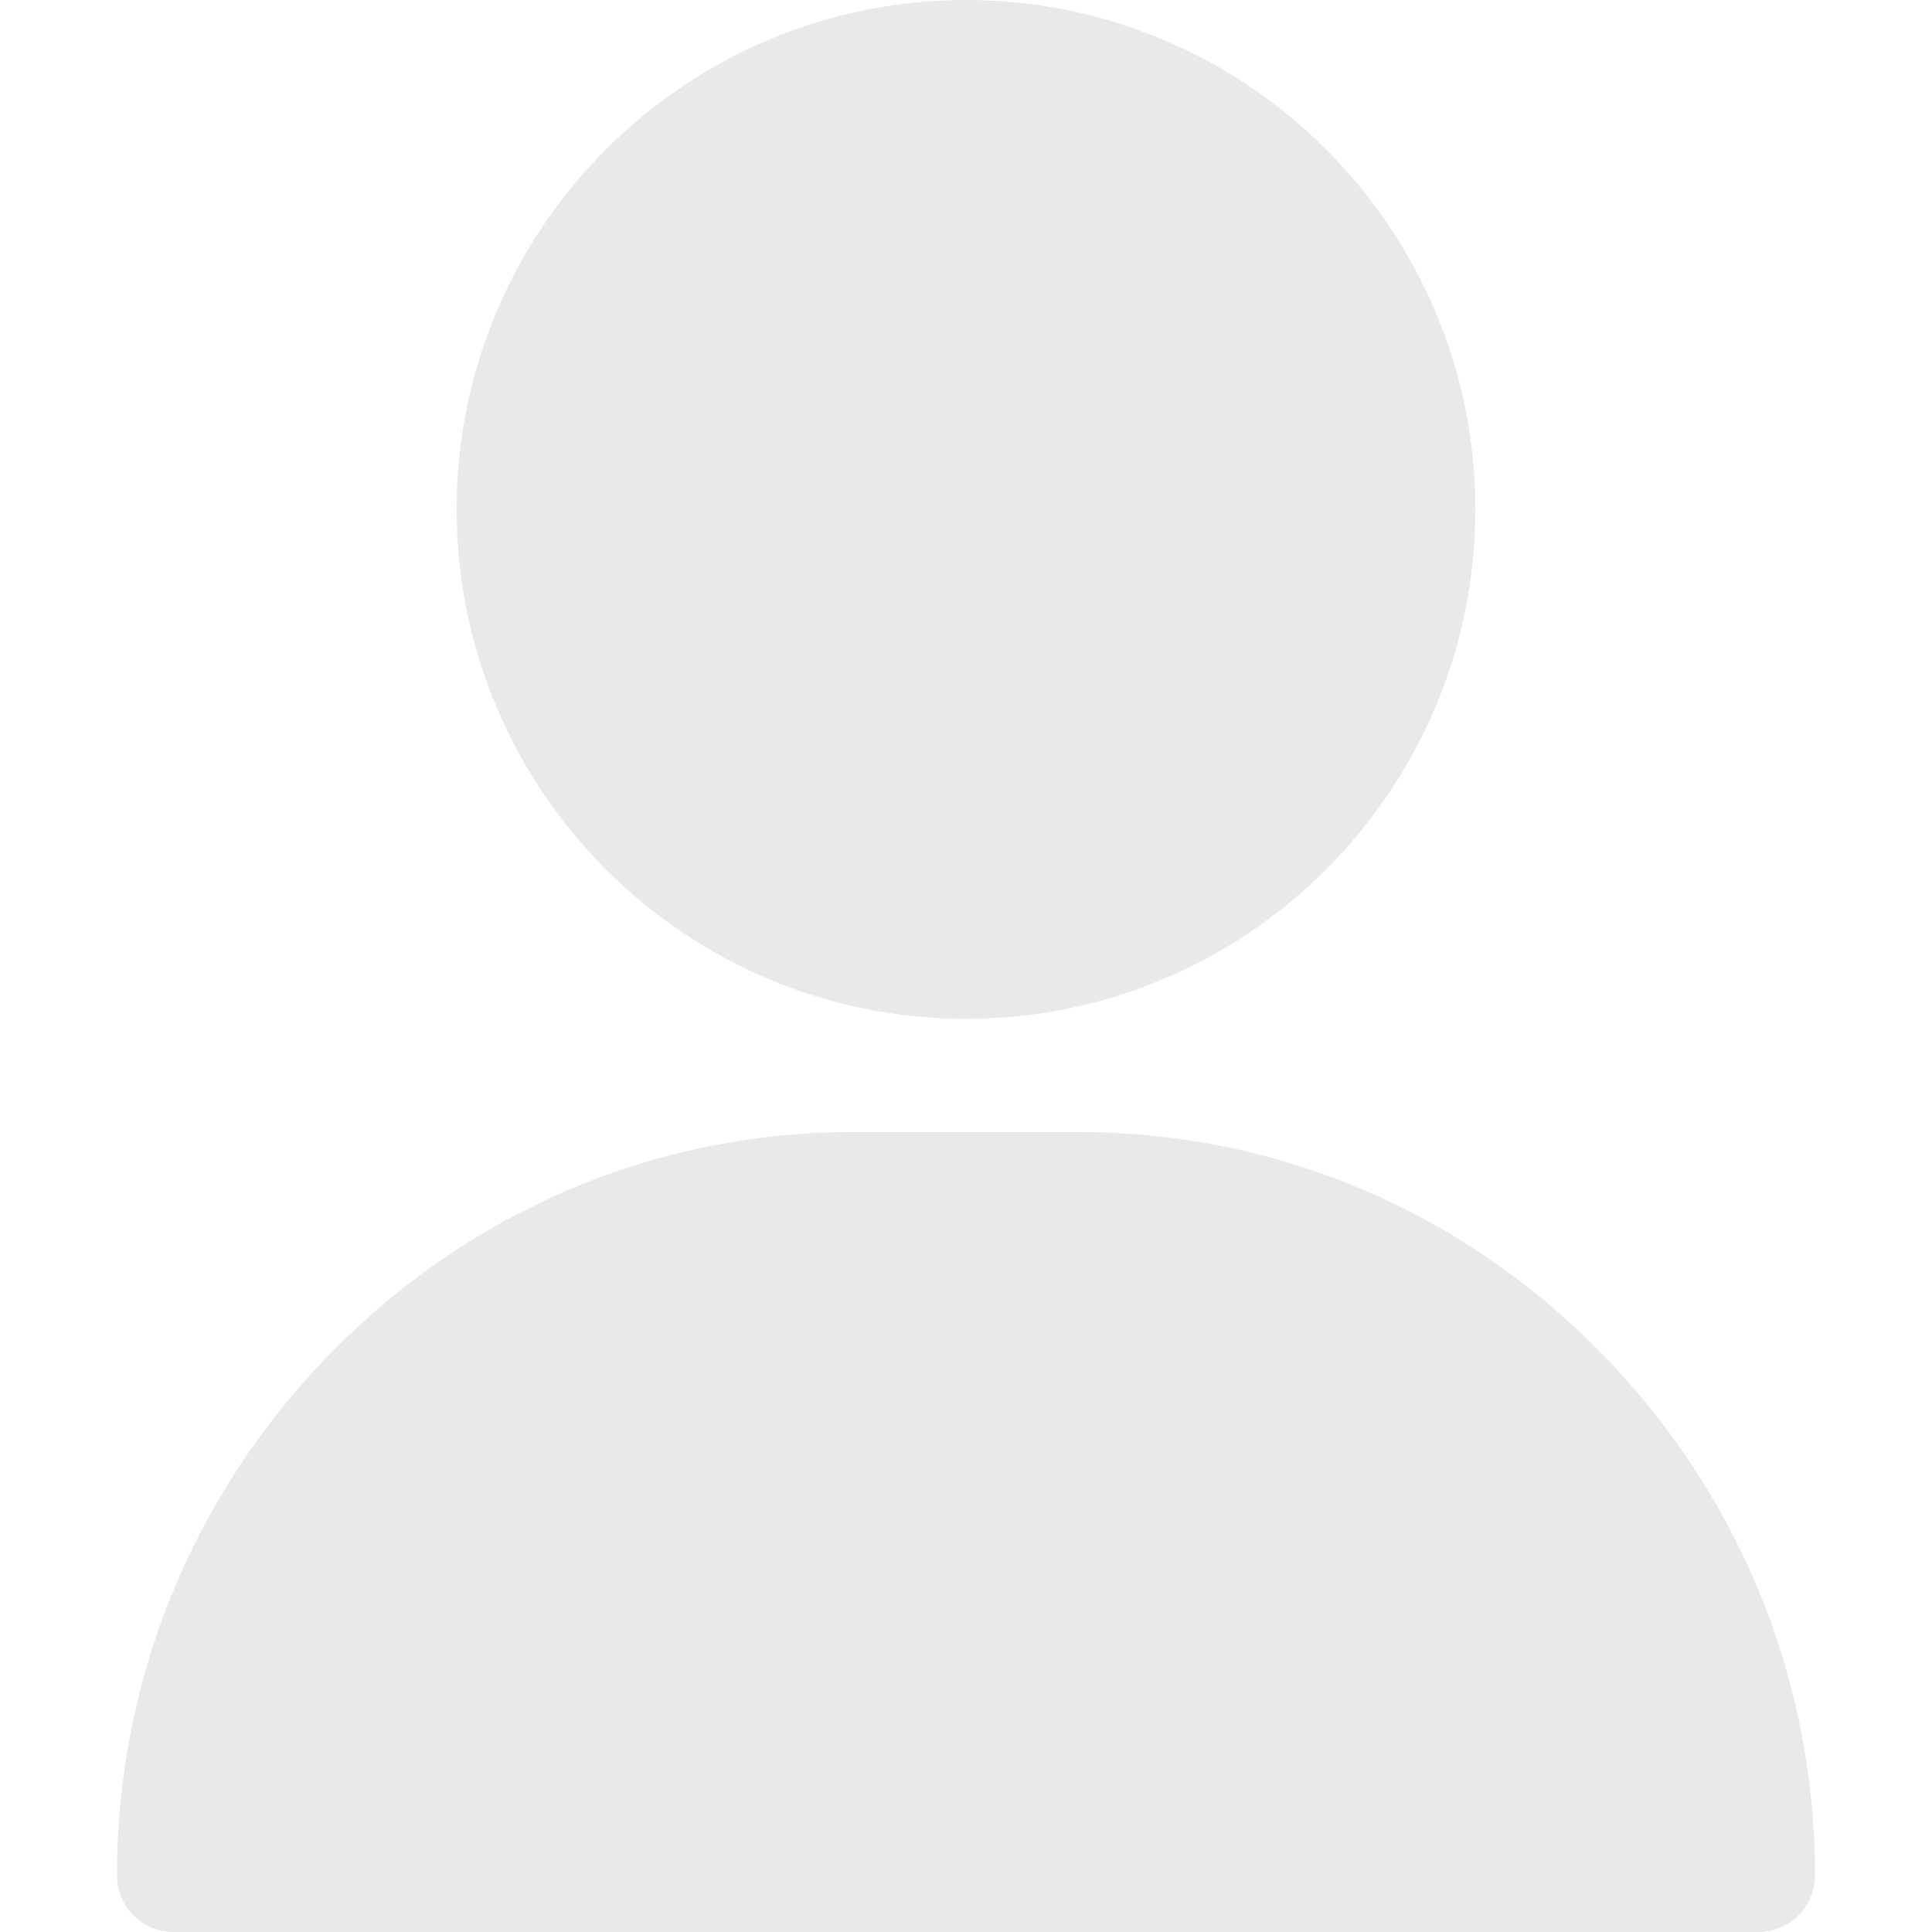 <svg width="17" height="17" viewBox="0 0 17 17" fill="none" xmlns="http://www.w3.org/2000/svg">
<path d="M8.5 0C6.028 0 4.018 2.011 4.018 4.482C4.018 6.954 6.028 8.965 8.5 8.965C10.972 8.965 12.982 6.954 12.982 4.482C12.982 2.011 10.972 0 8.5 0Z" fill="#E9E9E9"/>
<path d="M14.077 11.893C12.85 10.647 11.223 9.961 9.496 9.961H7.504C5.777 9.961 4.15 10.647 2.923 11.893C1.702 13.133 1.029 14.77 1.029 16.502C1.029 16.777 1.252 17 1.527 17H15.473C15.748 17 15.971 16.777 15.971 16.502C15.971 14.77 15.298 13.133 14.077 11.893Z" fill="#E9E9E9"/>
</svg>
